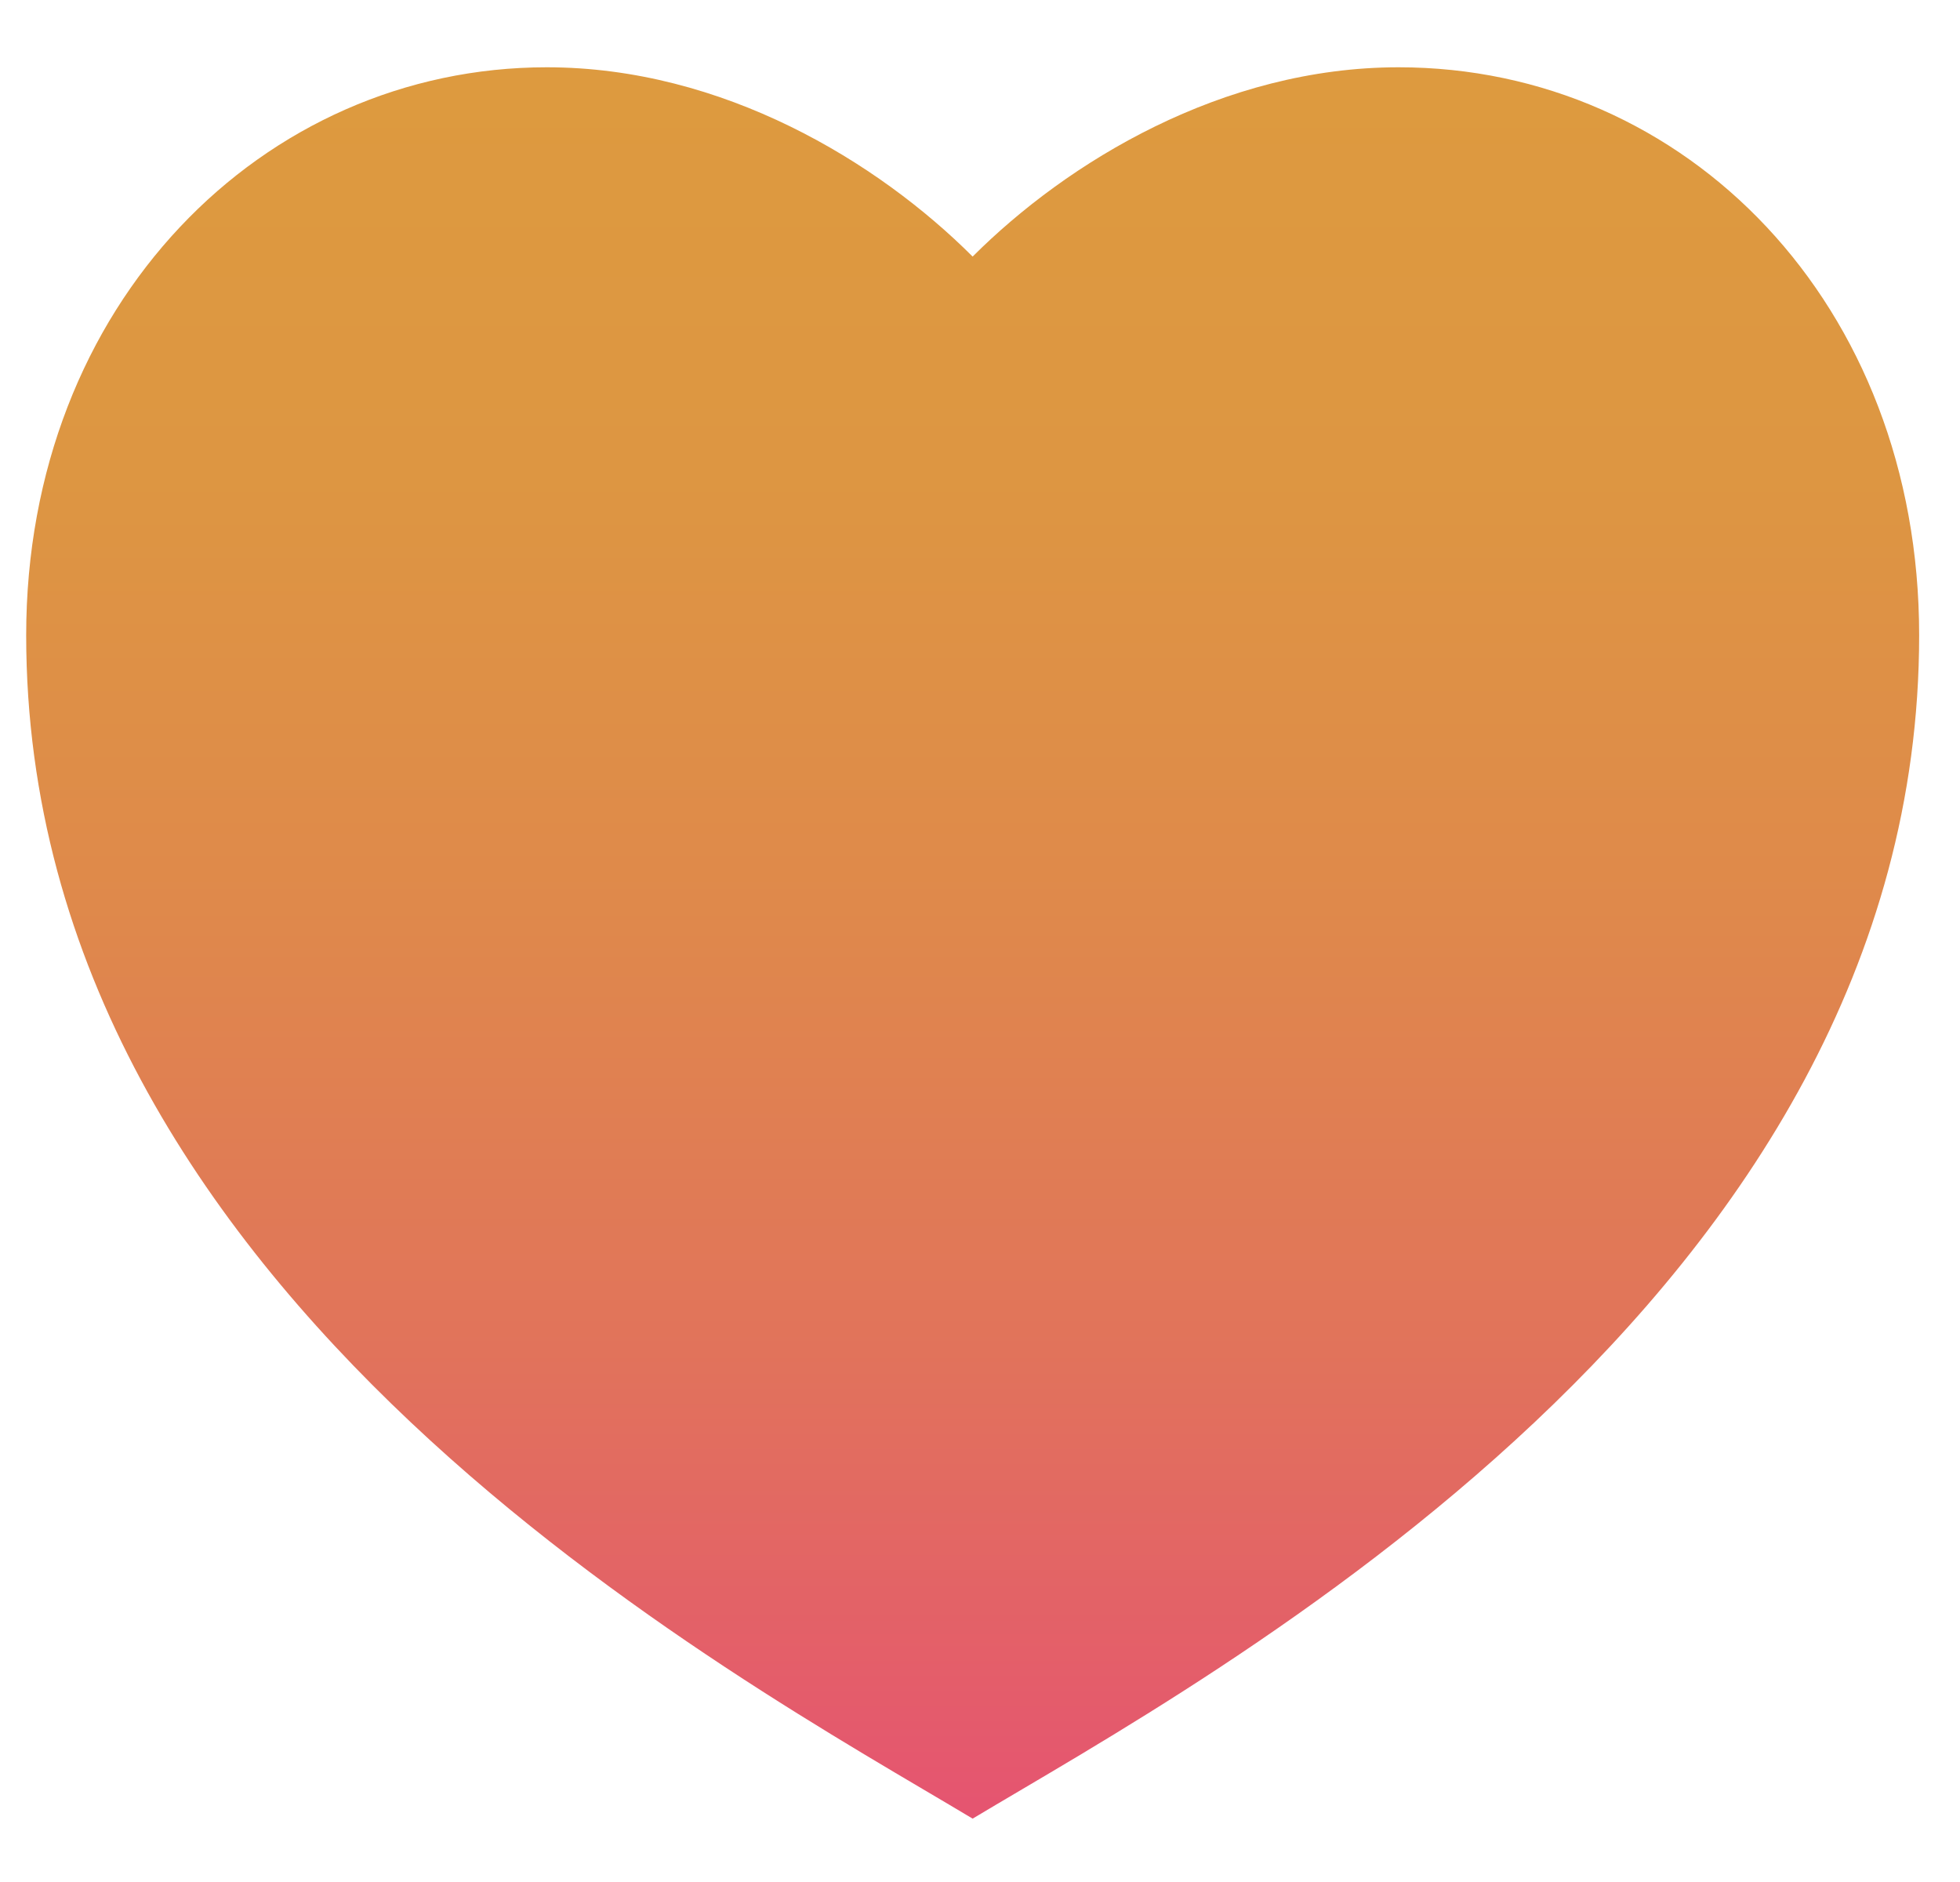<svg width="25" height="24" viewBox="0 0 25 24" fill="none" xmlns="http://www.w3.org/2000/svg">
<path d="M17.839 0.858C21.506 0.858 24.479 3.876 24.479 8.101C24.479 16.552 15.425 21.381 12.406 23.192C9.388 21.381 0.334 16.552 0.334 8.101C0.334 3.876 3.352 0.858 6.974 0.858C9.219 0.858 11.199 2.065 12.406 3.272C13.614 2.065 15.594 0.858 17.839 0.858Z" fill="url(#paint0_linear_2658_352)"/>
<defs>
<linearGradient id="paint0_linear_2658_352" x1="12.404" y1="23.184" x2="12.404" y2="0.866" gradientUnits="userSpaceOnUse">
<stop stop-color="#E55471"/>
<stop offset="0.008" stop-color="#E55570"/>
<stop offset="0.267" stop-color="#E1735B"/>
<stop offset="0.521" stop-color="#DF894B"/>
<stop offset="0.767" stop-color="#DD9642"/>
<stop offset="0.994" stop-color="#DD9A3F"/>
</linearGradient>
</defs>
</svg>
